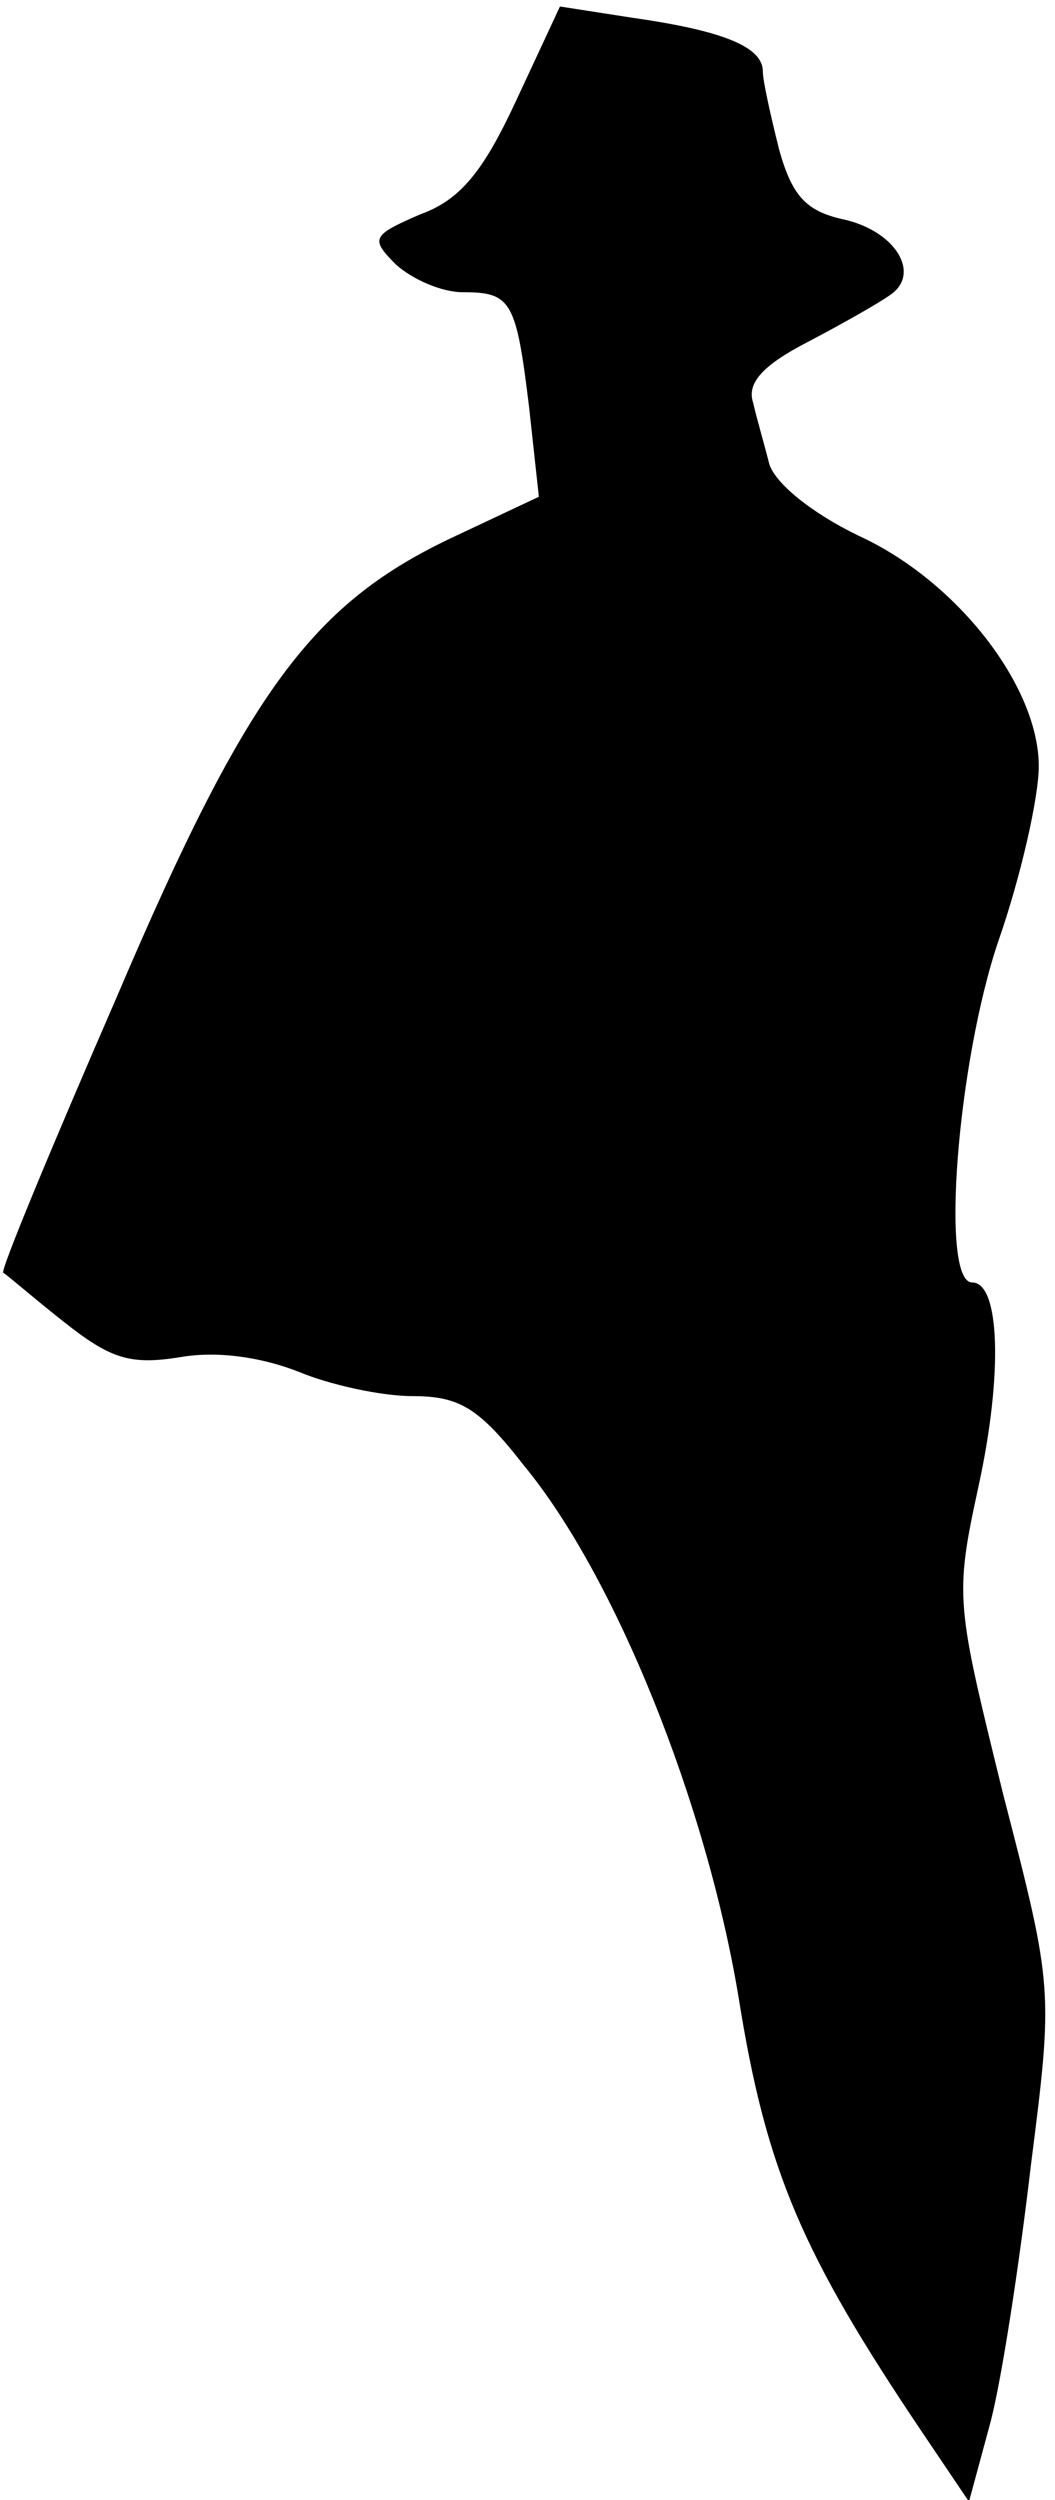 <?xml version="1.0" standalone="no"?>
<!DOCTYPE svg PUBLIC "-//W3C//DTD SVG 20010904//EN"
 "http://www.w3.org/TR/2001/REC-SVG-20010904/DTD/svg10.dtd">
<svg version="1.0" xmlns="http://www.w3.org/2000/svg"
 width="65pt" height="154pt" viewBox="0 0 65 154"
 preserveAspectRatio="xMidYMid meet">
<g transform="translate(0,154) scale(0.1,-0.1)"
fill="#000000" stroke="none">
<path fill="#000000" stroke="none" d="M318 1478 c-20 -43 -34 -61 -59 -70
-30 -13 -31 -15 -15 -31 10 -9 28 -17 41 -17 30 0 33 -5 41 -71 l6 -55 -51
-24 c-88 -41 -128 -94 -209 -284 -40 -92 -72 -169 -70 -170 2 -1 18 -15 37
-30 29 -23 41 -27 72 -22 23 4 50 0 73 -9 19 -8 51 -15 70 -15 29 0 41 -7 69
-43 56 -68 112 -207 132 -327 17 -107 39 -158 113 -268 l29 -43 13 48 c7 26
18 98 25 158 14 110 14 110 -17 230 -29 118 -30 121 -15 190 15 69 13 125 -4
125 -20 0 -9 136 16 210 14 40 25 89 25 108 0 49 -50 114 -111 142 -29 14 -51
32 -55 44 -3 12 -8 29 -10 38 -4 12 6 23 33 37 21 11 44 24 51 29 20 13 4 40
-29 47 -22 5 -31 14 -39 43 -5 20 -10 42 -10 48 0 15 -24 25 -80 33 l-45 7
-27 -58z"/>
</g>
</svg>
